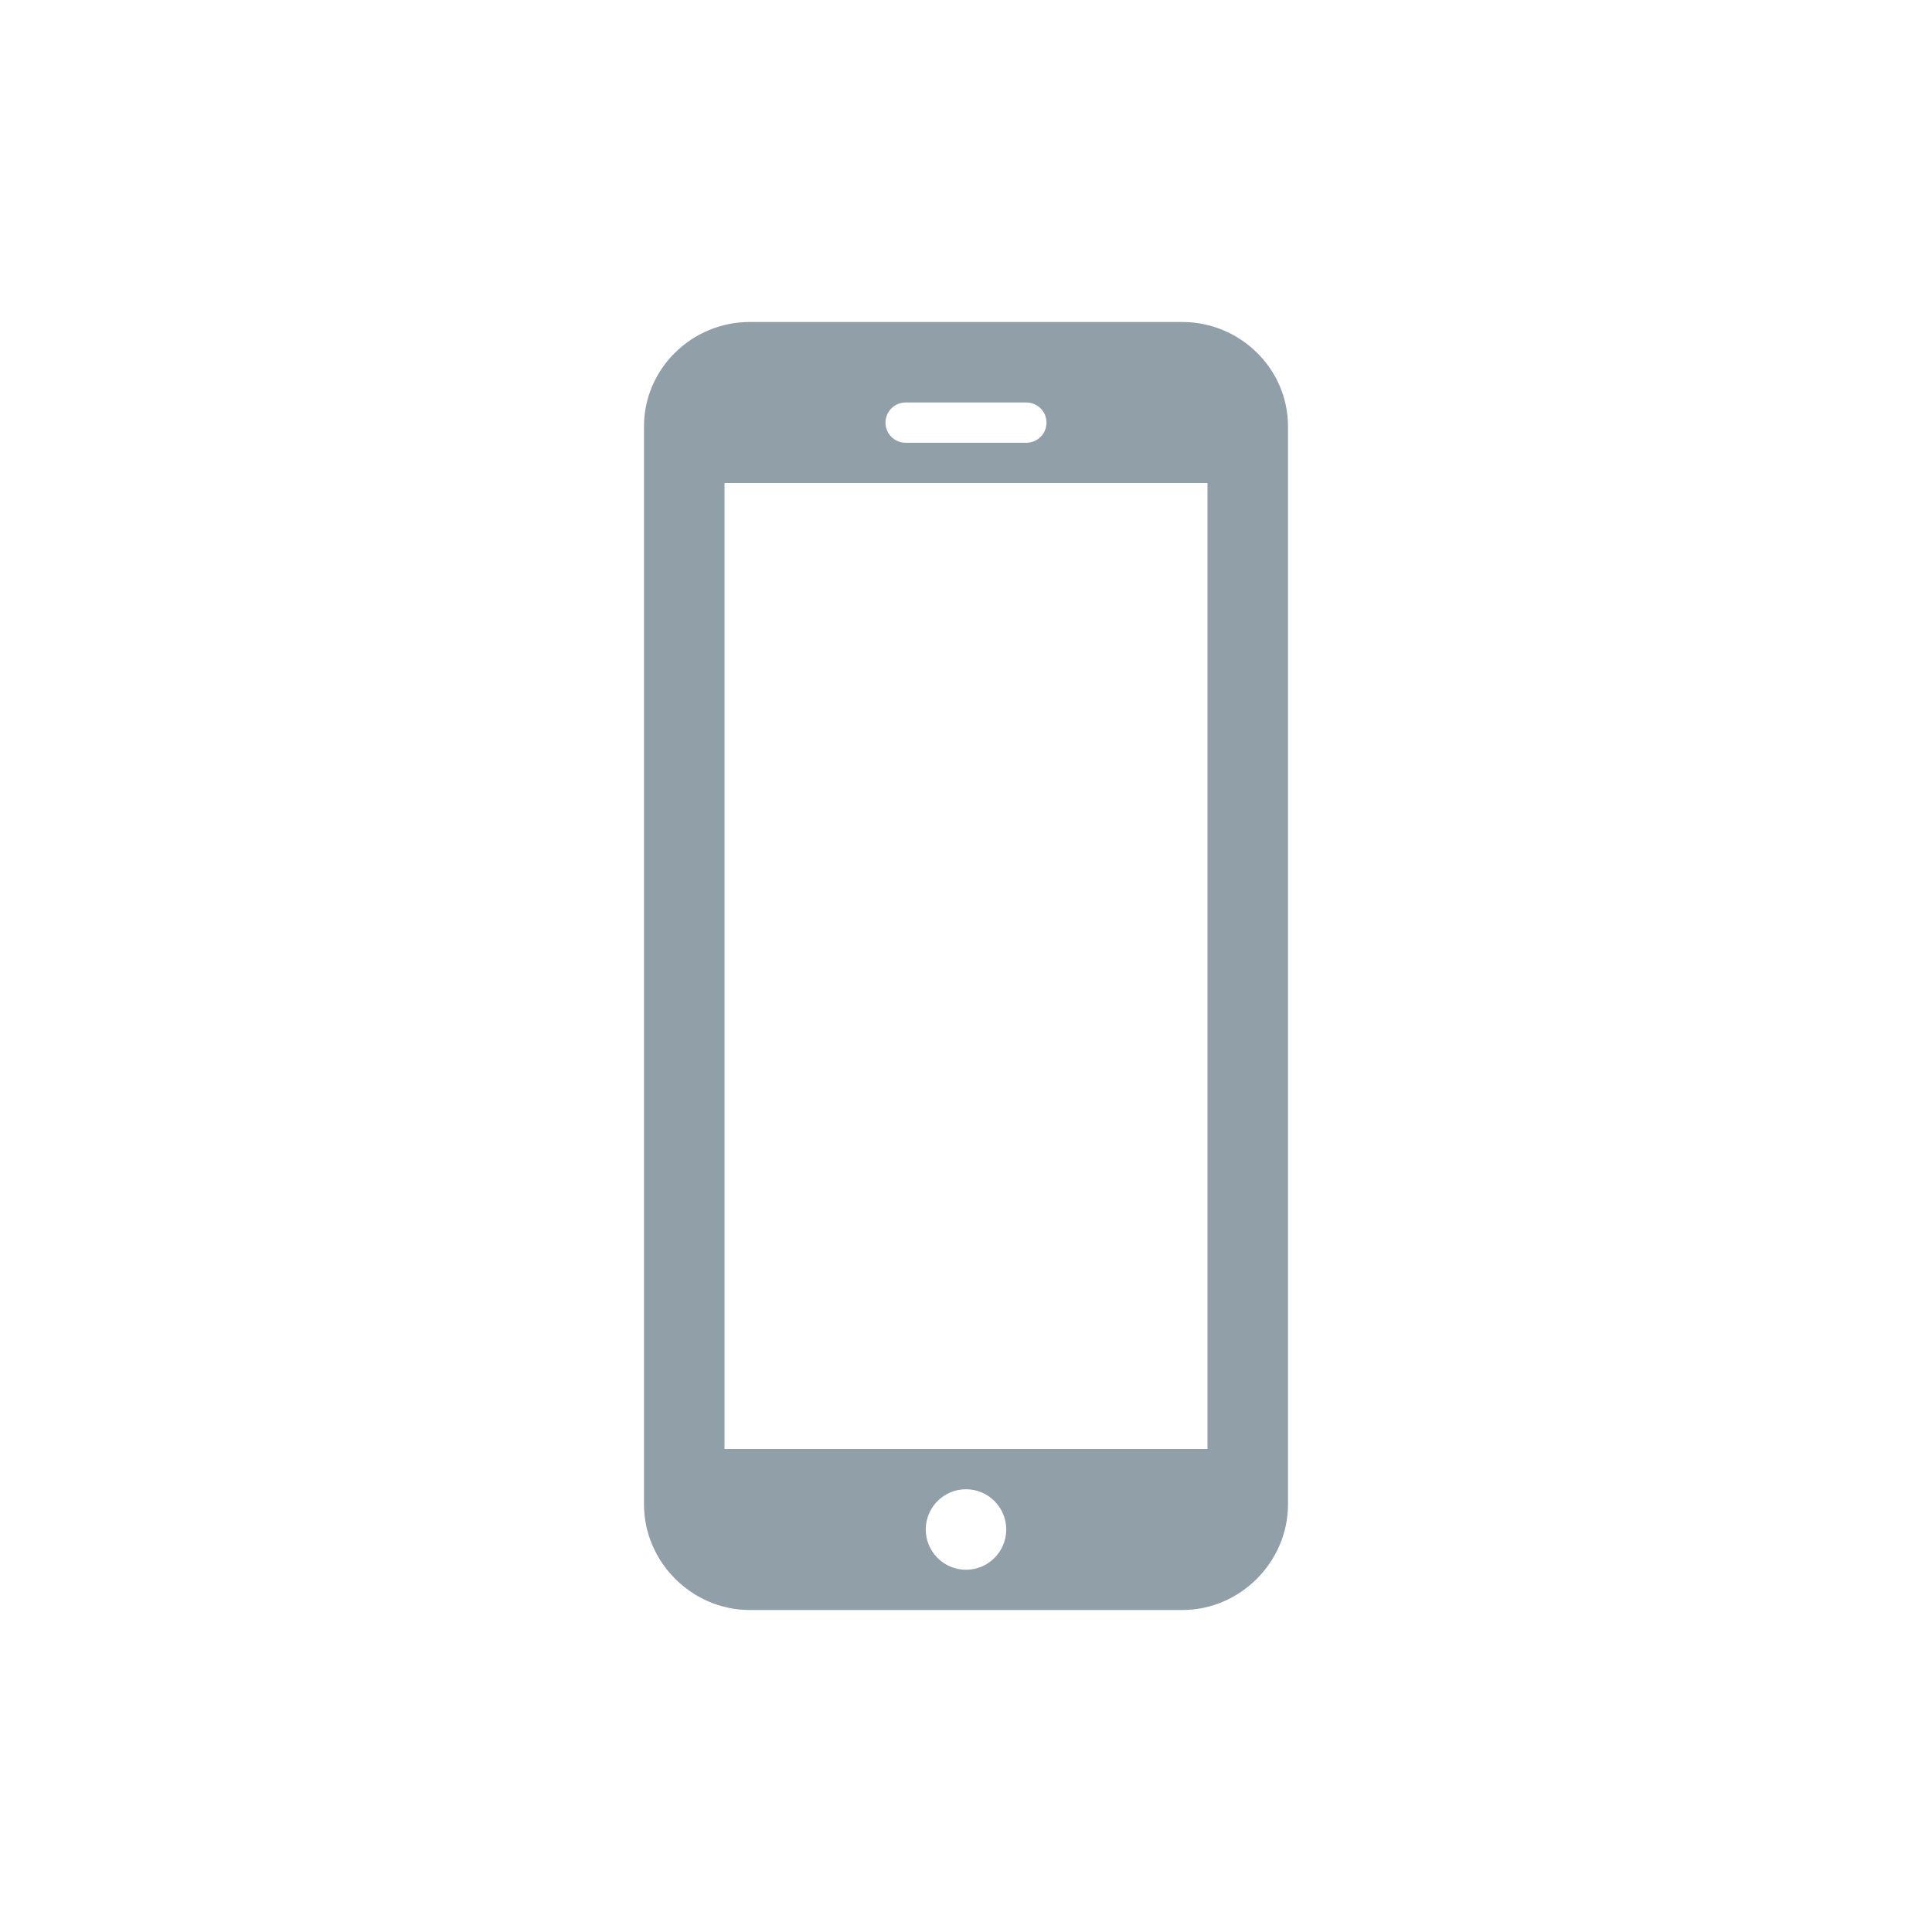 <?xml version="1.0" encoding="UTF-8" standalone="no"?>
<!-- Created with Inkscape (http://www.inkscape.org/) -->

<svg
   xmlns:dc="http://purl.org/dc/elements/1.1/"
   xmlns:cc="http://creativecommons.org/ns#"
   xmlns:rdf="http://www.w3.org/1999/02/22-rdf-syntax-ns#"
   xmlns:svg="http://www.w3.org/2000/svg"
   xmlns="http://www.w3.org/2000/svg"
   xmlns:xlink="http://www.w3.org/1999/xlink"
   xmlns:sodipodi="http://sodipodi.sourceforge.net/DTD/sodipodi-0.dtd"
   xmlns:inkscape="http://www.inkscape.org/namespaces/inkscape"
   width="48"
   height="48"
   id="svg2"
   version="1.1"
   inkscape:version="0.48.4 r9939"
   sodipodi:docname="multimedia-player-ipod-touch.svg">
  <defs
     id="defs4">
    <linearGradient
       id="linearGradient3795">
      <stop
         style="stop-color:#cc9f52;stop-opacity:1;"
         offset="0"
         id="stop3797" />
      <stop
         style="stop-color:#e18559;stop-opacity:1;"
         offset="1"
         id="stop3799" />
    </linearGradient>
    <linearGradient
       inkscape:collect="always"
       id="linearGradient3914">
      <stop
         style="stop-color:#59b3e1;stop-opacity:1;"
         offset="0"
         id="stop3916" />
      <stop
         style="stop-color:#59b3e1;stop-opacity:0;"
         offset="1"
         id="stop3918" />
    </linearGradient>
    <linearGradient
       id="linearGradient3698">
      <stop
         id="stop3700"
         offset="0"
         style="stop-color:#96d0e1;stop-opacity:1" />
      <stop
         style="stop-color:#89b7e1;stop-opacity:1"
         offset="0.678"
         id="stop3706" />
      <stop
         id="stop3702"
         offset="1"
         style="stop-color:#699dd3;stop-opacity:1" />
    </linearGradient>
    <linearGradient
       id="linearGradient3708">
      <stop
         id="stop3710"
         offset="0"
         style="stop-color:#658db6;stop-opacity:1" />
      <stop
         style="stop-color:#527fab;stop-opacity:1;"
         offset="0.768"
         id="stop3716" />
      <stop
         id="stop3712"
         offset="1"
         style="stop-color:#4071a0;stop-opacity:1" />
    </linearGradient>
    <linearGradient
       id="linearGradient3750">
      <stop
         style="stop-color:#d0e2f1;stop-opacity:1"
         offset="0"
         id="stop3752" />
      <stop
         id="stop3756"
         offset="0.856"
         style="stop-color:#cadef0;stop-opacity:1" />
      <stop
         style="stop-color:#95bee3;stop-opacity:1"
         offset="1"
         id="stop3754" />
    </linearGradient>
    <linearGradient
       id="linearGradient3803">
      <stop
         id="stop3805"
         offset="0"
         style="stop-color:#d7def0;stop-opacity:1;" />
      <stop
         style="stop-color:#ffffff;stop-opacity:1"
         offset="0.5"
         id="stop3811" />
      <stop
         id="stop3807"
         offset="1"
         style="stop-color:#d5def0;stop-opacity:1" />
    </linearGradient>
    <linearGradient
       inkscape:collect="always"
       xlink:href="#linearGradient3914"
       id="linearGradient3920"
       x1="6.8"
       y1="25.062"
       x2="45.325"
       y2="25.062"
       gradientUnits="userSpaceOnUse" />
    <linearGradient
       inkscape:collect="always"
       xlink:href="#linearGradient3795"
       id="linearGradient3801"
       x1="23.204"
       y1="1053.158"
       x2="23.204"
       y2="1004.847"
       gradientUnits="userSpaceOnUse" />
    <linearGradient
       inkscape:collect="always"
       xlink:href="#linearGradient3881"
       id="linearGradient3801-0"
       x1="23.204"
       y1="1053.158"
       x2="23.204"
       y2="1004.847"
       gradientUnits="userSpaceOnUse" />
    <linearGradient
       id="linearGradient3881">
      <stop
         style="stop-color:#474845;stop-opacity:1;"
         offset="0"
         id="stop3883" />
      <stop
         style="stop-color:#838681;stop-opacity:1"
         offset="1"
         id="stop3885" />
    </linearGradient>
    <linearGradient
       y2="1004.847"
       x2="23.204"
       y1="1053.158"
       x1="23.204"
       gradientUnits="userSpaceOnUse"
       id="linearGradient3036"
       xlink:href="#linearGradient3881"
       inkscape:collect="always"
       gradientTransform="translate(0,1.7382813e-5)" />
    <linearGradient
       x1="10"
       y1="27.996"
       x2="31"
       y2="42"
       id="linearGradient2885"
       xlink:href="#linearGradient2555"
       gradientUnits="userSpaceOnUse"
       gradientTransform="matrix(-0.963,0,0,-0.327,-9.267,1039.303)" />
    <linearGradient
       id="linearGradient2555">
      <stop
         id="stop2557"
         style="stop-color:white;stop-opacity:1"
         offset="0" />
      <stop
         id="stop2561"
         style="stop-color:#e6e6e6;stop-opacity:1"
         offset="0.5" />
      <stop
         id="stop2563"
         style="stop-color:white;stop-opacity:1"
         offset="0.75" />
      <stop
         id="stop2565"
         style="stop-color:#e1e1e1;stop-opacity:1"
         offset="0.842" />
      <stop
         id="stop2559"
         style="stop-color:white;stop-opacity:1"
         offset="1" />
    </linearGradient>
    <linearGradient
       x1="21.875"
       y1="7.606"
       x2="21.875"
       y2="18.514"
       id="linearGradient2891"
       xlink:href="#linearGradient2268"
       gradientUnits="userSpaceOnUse"
       gradientTransform="matrix(0.91,0,0,0.633,-51.483,-1066.197)" />
    <linearGradient
       id="linearGradient2268">
      <stop
         id="stop2270"
         style="stop-color:#eeeeec;stop-opacity:1"
         offset="0" />
      <stop
         id="stop2272"
         style="stop-color:white;stop-opacity:1"
         offset="1" />
    </linearGradient>
    <linearGradient
       x1="10"
       y1="27.996"
       x2="31"
       y2="42"
       id="linearGradient2901"
       xlink:href="#linearGradient4235"
       gradientUnits="userSpaceOnUse"
       gradientTransform="matrix(-0.963,0,0,-0.327,-9.267,1039.303)" />
    <linearGradient
       id="linearGradient4235">
      <stop
         id="stop4237"
         style="stop-color:#d4d4dc;stop-opacity:1"
         offset="0" />
      <stop
         id="stop4239"
         style="stop-color:#848489;stop-opacity:1"
         offset="1" />
    </linearGradient>
    <linearGradient
       x1="3.626"
       y1="2.585"
       x2="41.968"
       y2="40.926"
       id="linearGradient2910"
       xlink:href="#linearGradient6375"
       gradientUnits="userSpaceOnUse"
       gradientTransform="matrix(-1.033,0,0,-1.033,-7.757,1067.605)" />
    <linearGradient
       id="linearGradient6375">
      <stop
         id="stop6377"
         style="stop-color:#040404;stop-opacity:1"
         offset="0" />
      <stop
         id="stop6379"
         style="stop-color:#606060;stop-opacity:1"
         offset="1" />
    </linearGradient>
    <radialGradient
       cx="1"
       cy="44"
       r="5"
       fx="1"
       fy="44"
       id="radialGradient3932"
       xlink:href="#linearGradient2781"
       gradientUnits="userSpaceOnUse"
       gradientTransform="matrix(2,0,0,0.8,-13,-79.2)" />
    <linearGradient
       id="linearGradient2781">
      <stop
         id="stop2783"
         style="stop-color:black;stop-opacity:1"
         offset="0" />
      <stop
         id="stop2785"
         style="stop-color:black;stop-opacity:0"
         offset="1" />
    </linearGradient>
    <radialGradient
       cx="1"
       cy="44"
       r="5"
       fx="1"
       fy="44"
       id="radialGradient3934"
       xlink:href="#linearGradient2781"
       gradientUnits="userSpaceOnUse"
       gradientTransform="matrix(2,0,0,0.8,36,8.8)" />
    <linearGradient
       id="linearGradient3070">
      <stop
         id="stop3072"
         style="stop-color:black;stop-opacity:1"
         offset="0" />
      <stop
         id="stop3074"
         style="stop-color:black;stop-opacity:0"
         offset="1" />
    </linearGradient>
    <linearGradient
       x1="21.875"
       y1="48.001"
       x2="21.875"
       y2="40"
       id="linearGradient3936"
       xlink:href="#linearGradient2804"
       gradientUnits="userSpaceOnUse" />
    <linearGradient
       id="linearGradient2804">
      <stop
         id="stop2806"
         style="stop-color:black;stop-opacity:0"
         offset="0" />
      <stop
         id="stop2812"
         style="stop-color:black;stop-opacity:1"
         offset="0.5" />
      <stop
         id="stop2808"
         style="stop-color:black;stop-opacity:0"
         offset="1" />
    </linearGradient>
  </defs>
  <sodipodi:namedview
     id="base"
     pagecolor="#ffffff"
     bordercolor="#666666"
     borderopacity="1.0"
     inkscape:pageopacity="0.0"
     inkscape:pageshadow="2"
     inkscape:zoom="5.6568545"
     inkscape:cx="-31.267197"
     inkscape:cy="28.747541"
     inkscape:document-units="px"
     inkscape:current-layer="layer1"
     showgrid="true"
     inkscape:window-width="1366"
     inkscape:window-height="712"
     inkscape:window-x="0"
     inkscape:window-y="27"
     inkscape:window-maximized="1"
     showguides="true"
     inkscape:guide-bbox="true">
    <inkscape:grid
       type="xygrid"
       id="grid3803" />
  </sodipodi:namedview>
  <g
     inkscape:label="Capa 1"
     inkscape:groupmode="layer"
     id="layer1"
     transform="translate(0,-1004.362)">
    <path
       style="font-size:medium;font-style:normal;font-variant:normal;font-weight:normal;font-stretch:normal;text-indent:0;text-align:start;text-decoration:none;line-height:normal;letter-spacing:normal;word-spacing:normal;text-transform:none;direction:ltr;block-progression:tb;writing-mode:lr-tb;text-anchor:start;baseline-shift:baseline;color:#000000;fill:#919fa9;fill-opacity:1;fill-rule:nonzero;stroke:none;stroke-width:2;marker:none;visibility:visible;display:inline;overflow:visible;enable-background:accumulate;font-family:Sans;-inkscape-font-specification:Sans"
       d="M 18.625 8 C 17.191 8 16 9.159 16 10.594 L 16 37.375 C 16 38.809 17.191 40 18.625 40 L 29.375 40 C 30.809 40 32 38.809 32 37.375 L 32 10.594 C 32 9.159 30.809 8 29.375 8 L 18.625 8 z M 22.5 10 L 25.5 10 C 25.777 10 26 10.223 26 10.5 C 26 10.777 25.777 11 25.5 11 L 22.5 11 C 22.223 11 22 10.777 22 10.5 C 22 10.223 22.223 10 22.5 10 z M 18 12 L 30 12 L 30 36 L 18 36 L 18 12 z M 24 37 C 24.552 37 25 37.448 25 38 C 25 38.552 24.552 39 24 39 C 23.448 39 23 38.552 23 38 C 23 37.448 23.448 37 24 37 z "
       transform="translate(0,1004.362)"
       id="rect3683" />
  </g>
</svg>
